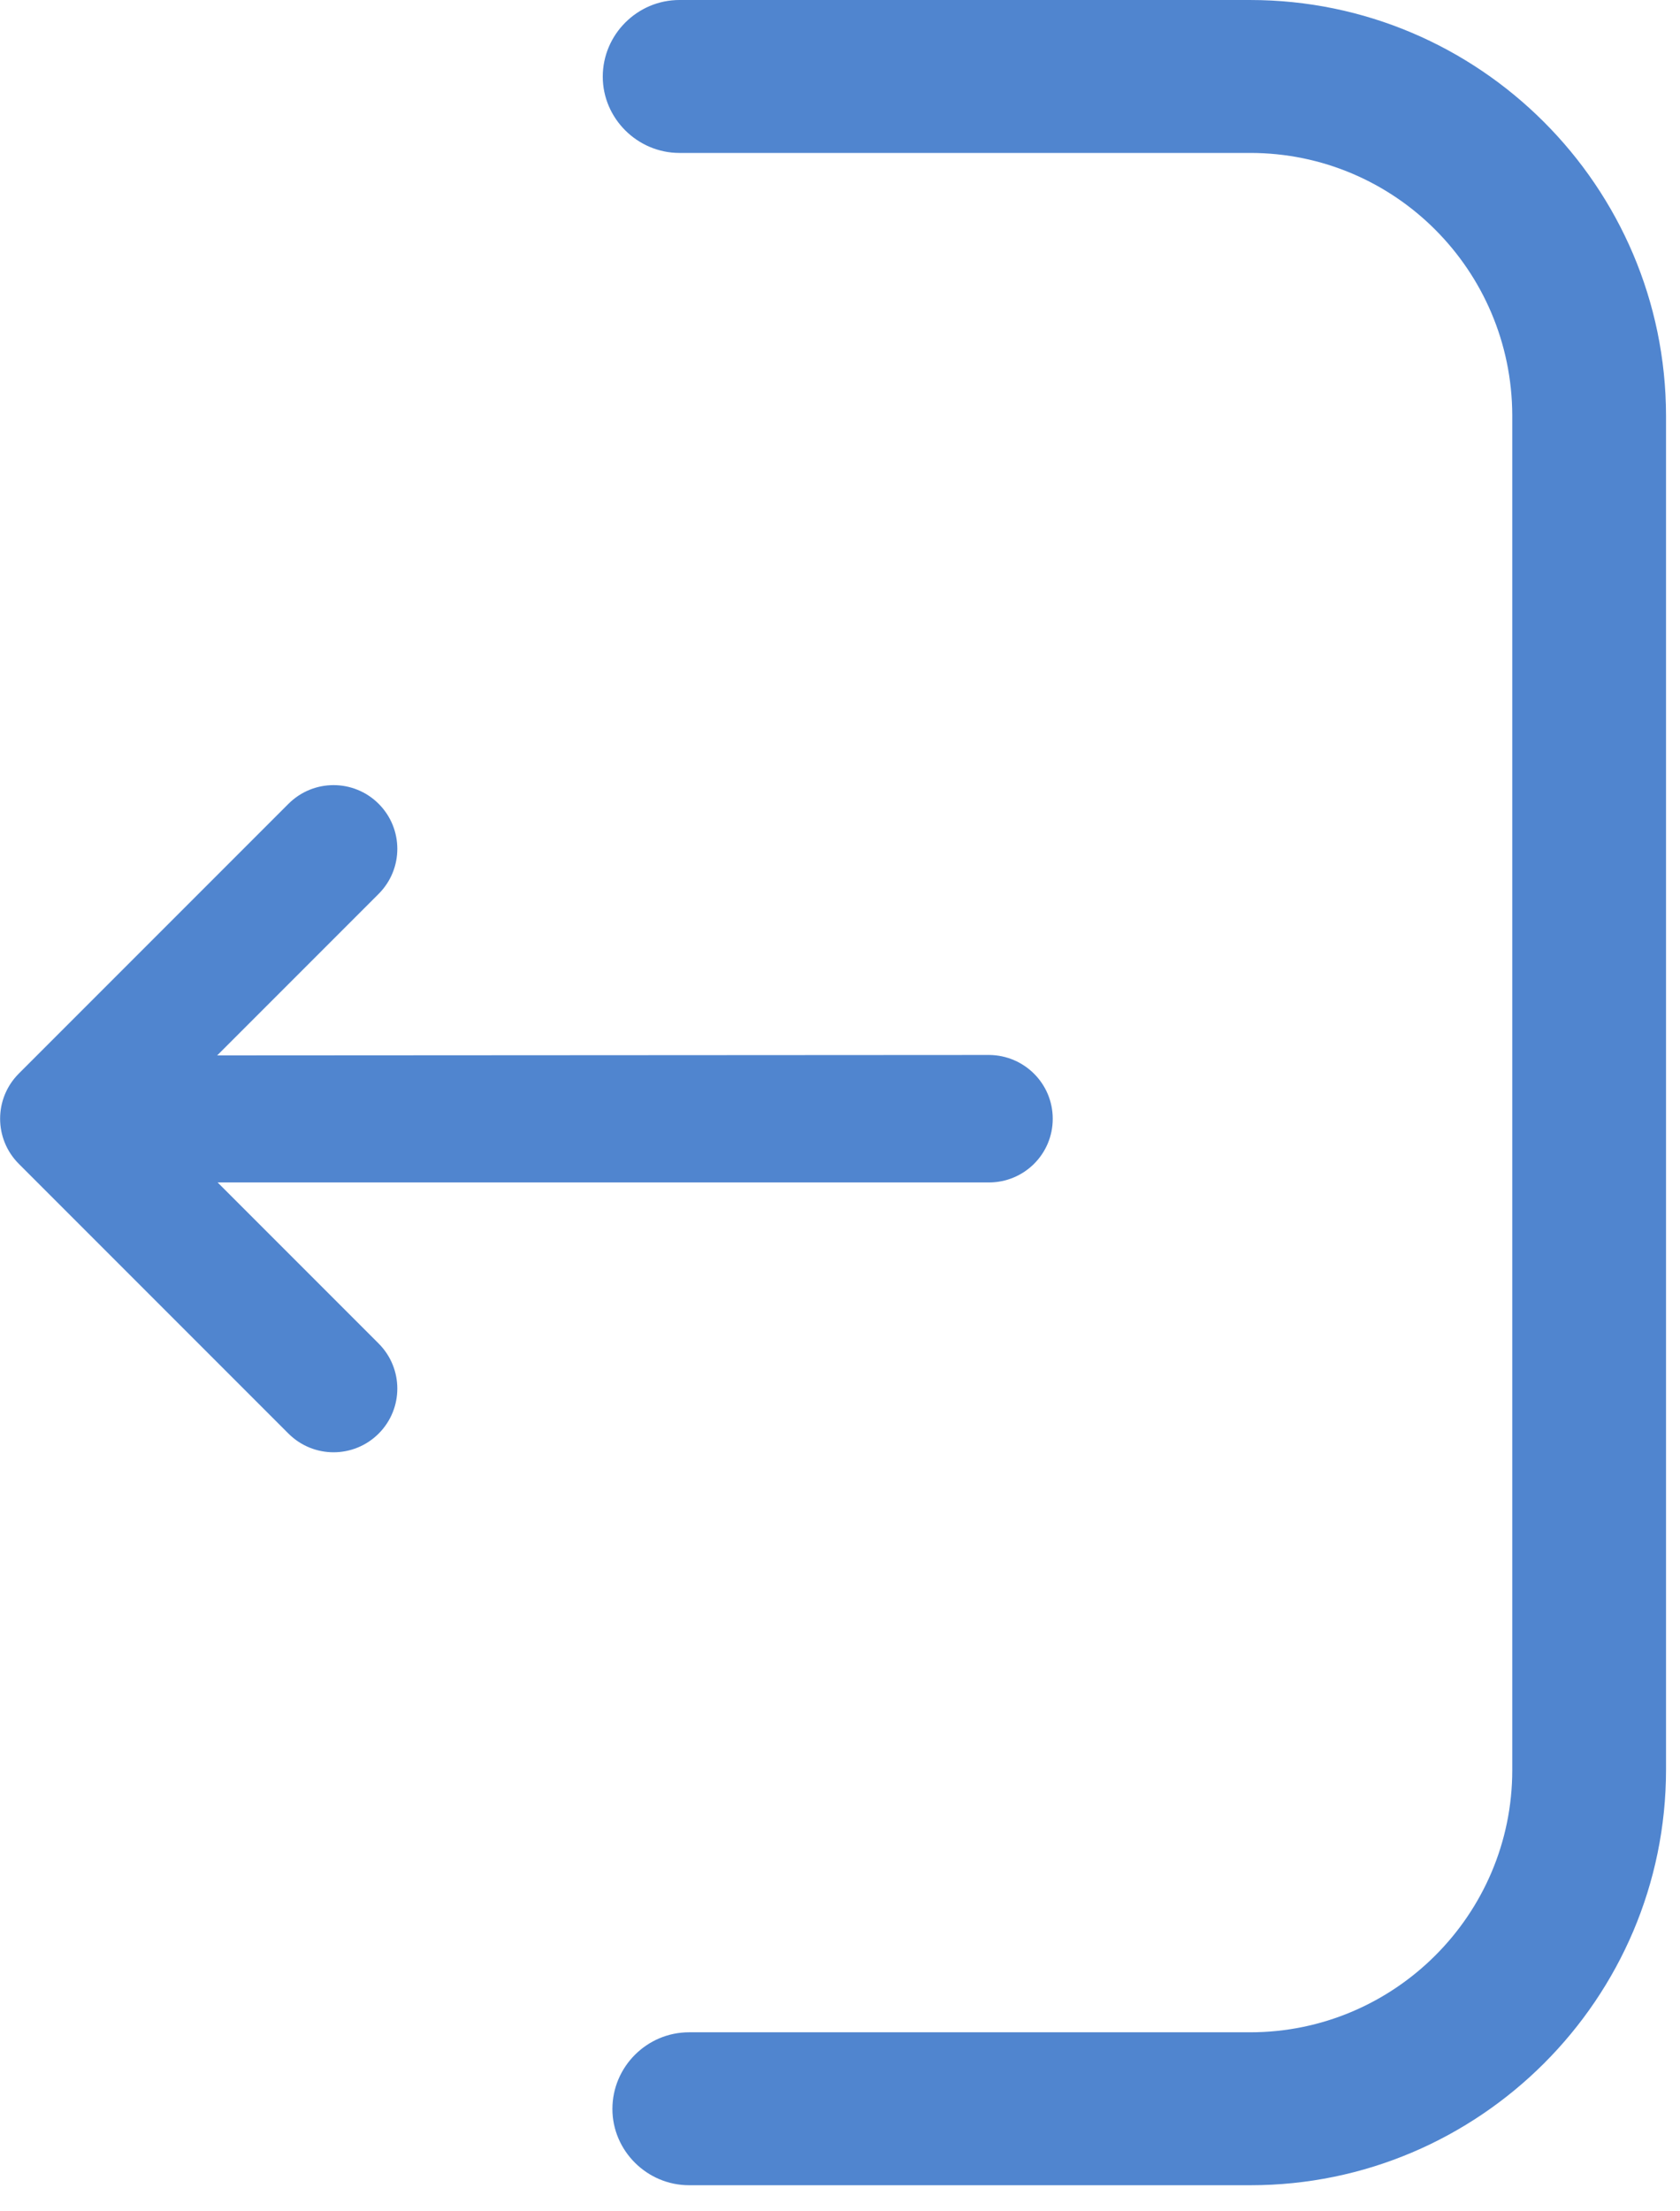 <svg width="19" height="25" viewBox="0 0 19 25" fill="none" xmlns="http://www.w3.org/2000/svg">
<rect width="19" height="25" fill="#F5F5F5"/>
<g id="Purchases" clip-path="url(#clip0_0_1)">
<rect width="1440" height="1918" transform="translate(-1308 -779)" fill="white"/>
<g id="Rectangle 198" filter="url(#filter0_d_0_1)">
<path d="M-231.999 -478.2C-231.999 -489.212 -231.999 -494.719 -229.89 -498.94C-227.954 -502.814 -224.813 -505.955 -220.939 -507.891C-216.718 -510 -211.211 -510 -200.199 -510H-176.499C-93.906 -510 -52.61 -510 -20.952 -494.182C8.105 -479.663 31.664 -456.104 46.183 -427.047C62.001 -395.389 62.001 -354.093 62.001 -271.5V32.2C62.001 43.212 62.001 48.719 59.892 52.94C57.956 56.814 54.815 59.955 50.941 61.891C46.72 64 41.213 64 30.201 64H-200.199C-211.211 64 -216.718 64 -220.939 61.891C-224.813 59.955 -227.954 56.814 -229.89 52.94C-231.999 48.719 -231.999 43.212 -231.999 32.2V-478.2Z" fill="white"/>
<path d="M-231.499 -478.2C-231.499 -483.714 -231.499 -487.82 -231.237 -491.077C-230.976 -494.327 -230.457 -496.687 -229.443 -498.716C-227.555 -502.493 -224.493 -505.556 -220.715 -507.444C-218.686 -508.458 -216.326 -508.977 -213.076 -509.238C-209.819 -509.5 -205.713 -509.5 -200.199 -509.5H-176.499C-135.194 -509.5 -104.246 -509.5 -79.665 -507.524C-55.09 -505.549 -36.923 -501.603 -21.176 -493.734C7.784 -479.264 31.265 -455.783 45.735 -426.823C53.604 -411.076 57.55 -392.909 59.525 -368.334C61.501 -343.753 61.501 -312.805 61.501 -271.5V32.2C61.501 37.714 61.501 41.821 61.239 45.077C60.978 48.327 60.459 50.687 59.445 52.716C57.557 56.493 54.495 59.556 50.717 61.444C48.688 62.458 46.328 62.977 43.078 63.238C39.821 63.5 35.715 63.5 30.201 63.5H-200.199C-205.713 63.5 -209.819 63.5 -213.076 63.238C-216.326 62.977 -218.686 62.458 -220.715 61.444C-224.493 59.556 -227.555 56.493 -229.443 52.716C-230.457 50.687 -230.976 48.327 -231.237 45.077C-231.499 41.821 -231.499 37.714 -231.499 32.2V-478.2Z" stroke="#C4C4C4"/>
</g>
<g id="Group">
<path id="Vector" d="M2.461 13.368H11.185C11.581 13.368 11.906 13.049 11.906 12.648C11.906 12.252 11.586 11.932 11.191 11.927H11.185L2.456 11.932L4.282 10.106C4.564 9.824 4.564 9.369 4.282 9.087C4 8.806 3.545 8.806 3.263 9.087L0.212 12.138C-0.069 12.42 -0.069 12.875 0.212 13.157L3.263 16.208C3.545 16.489 4 16.489 4.282 16.208C4.564 15.926 4.564 15.471 4.282 15.189L2.461 13.368Z" fill="#5085CF"/>
<path id="Vector_2" d="M14.139 0H7.684C7.208 0 6.817 0.39 6.817 0.867C6.817 1.338 7.208 1.729 7.684 1.729H14.139C15.775 1.729 17.097 3.056 17.103 4.693V20.012C17.103 21.648 15.77 22.976 14.139 22.976H7.793C7.316 22.976 6.926 23.366 6.926 23.843C6.926 24.314 7.316 24.705 7.793 24.705H14.144C16.729 24.705 18.842 22.597 18.842 20.006V4.698C18.837 2.108 16.729 9.91284e-05 14.139 9.91284e-05V0Z" fill="#5085CF"/>
</g>
</g>
<defs>
<filter id="filter0_d_0_1" x="-235.999" y="-510" width="302" height="582" filterUnits="userSpaceOnUse" color-interpolation-filters="sRGB">
<feFlood flood-opacity="0" result="BackgroundImageFix"/>
<feColorMatrix in="SourceAlpha" type="matrix" values="0 0 0 0 0 0 0 0 0 0 0 0 0 0 0 0 0 0 127 0" result="hardAlpha"/>
<feOffset dy="4"/>
<feGaussianBlur stdDeviation="2"/>
<feComposite in2="hardAlpha" operator="out"/>
<feColorMatrix type="matrix" values="0 0 0 0 0 0 0 0 0 0 0 0 0 0 0 0 0 0 0.25 0"/>
<feBlend mode="normal" in2="BackgroundImageFix" result="effect1_dropShadow_0_1"/>
<feBlend mode="normal" in="SourceGraphic" in2="effect1_dropShadow_0_1" result="shape"/>
</filter>
<clipPath id="clip0_0_1">
<rect width="1440" height="1918" fill="white" transform="translate(-1308 -779)"/>
</clipPath>
</defs>
</svg>
